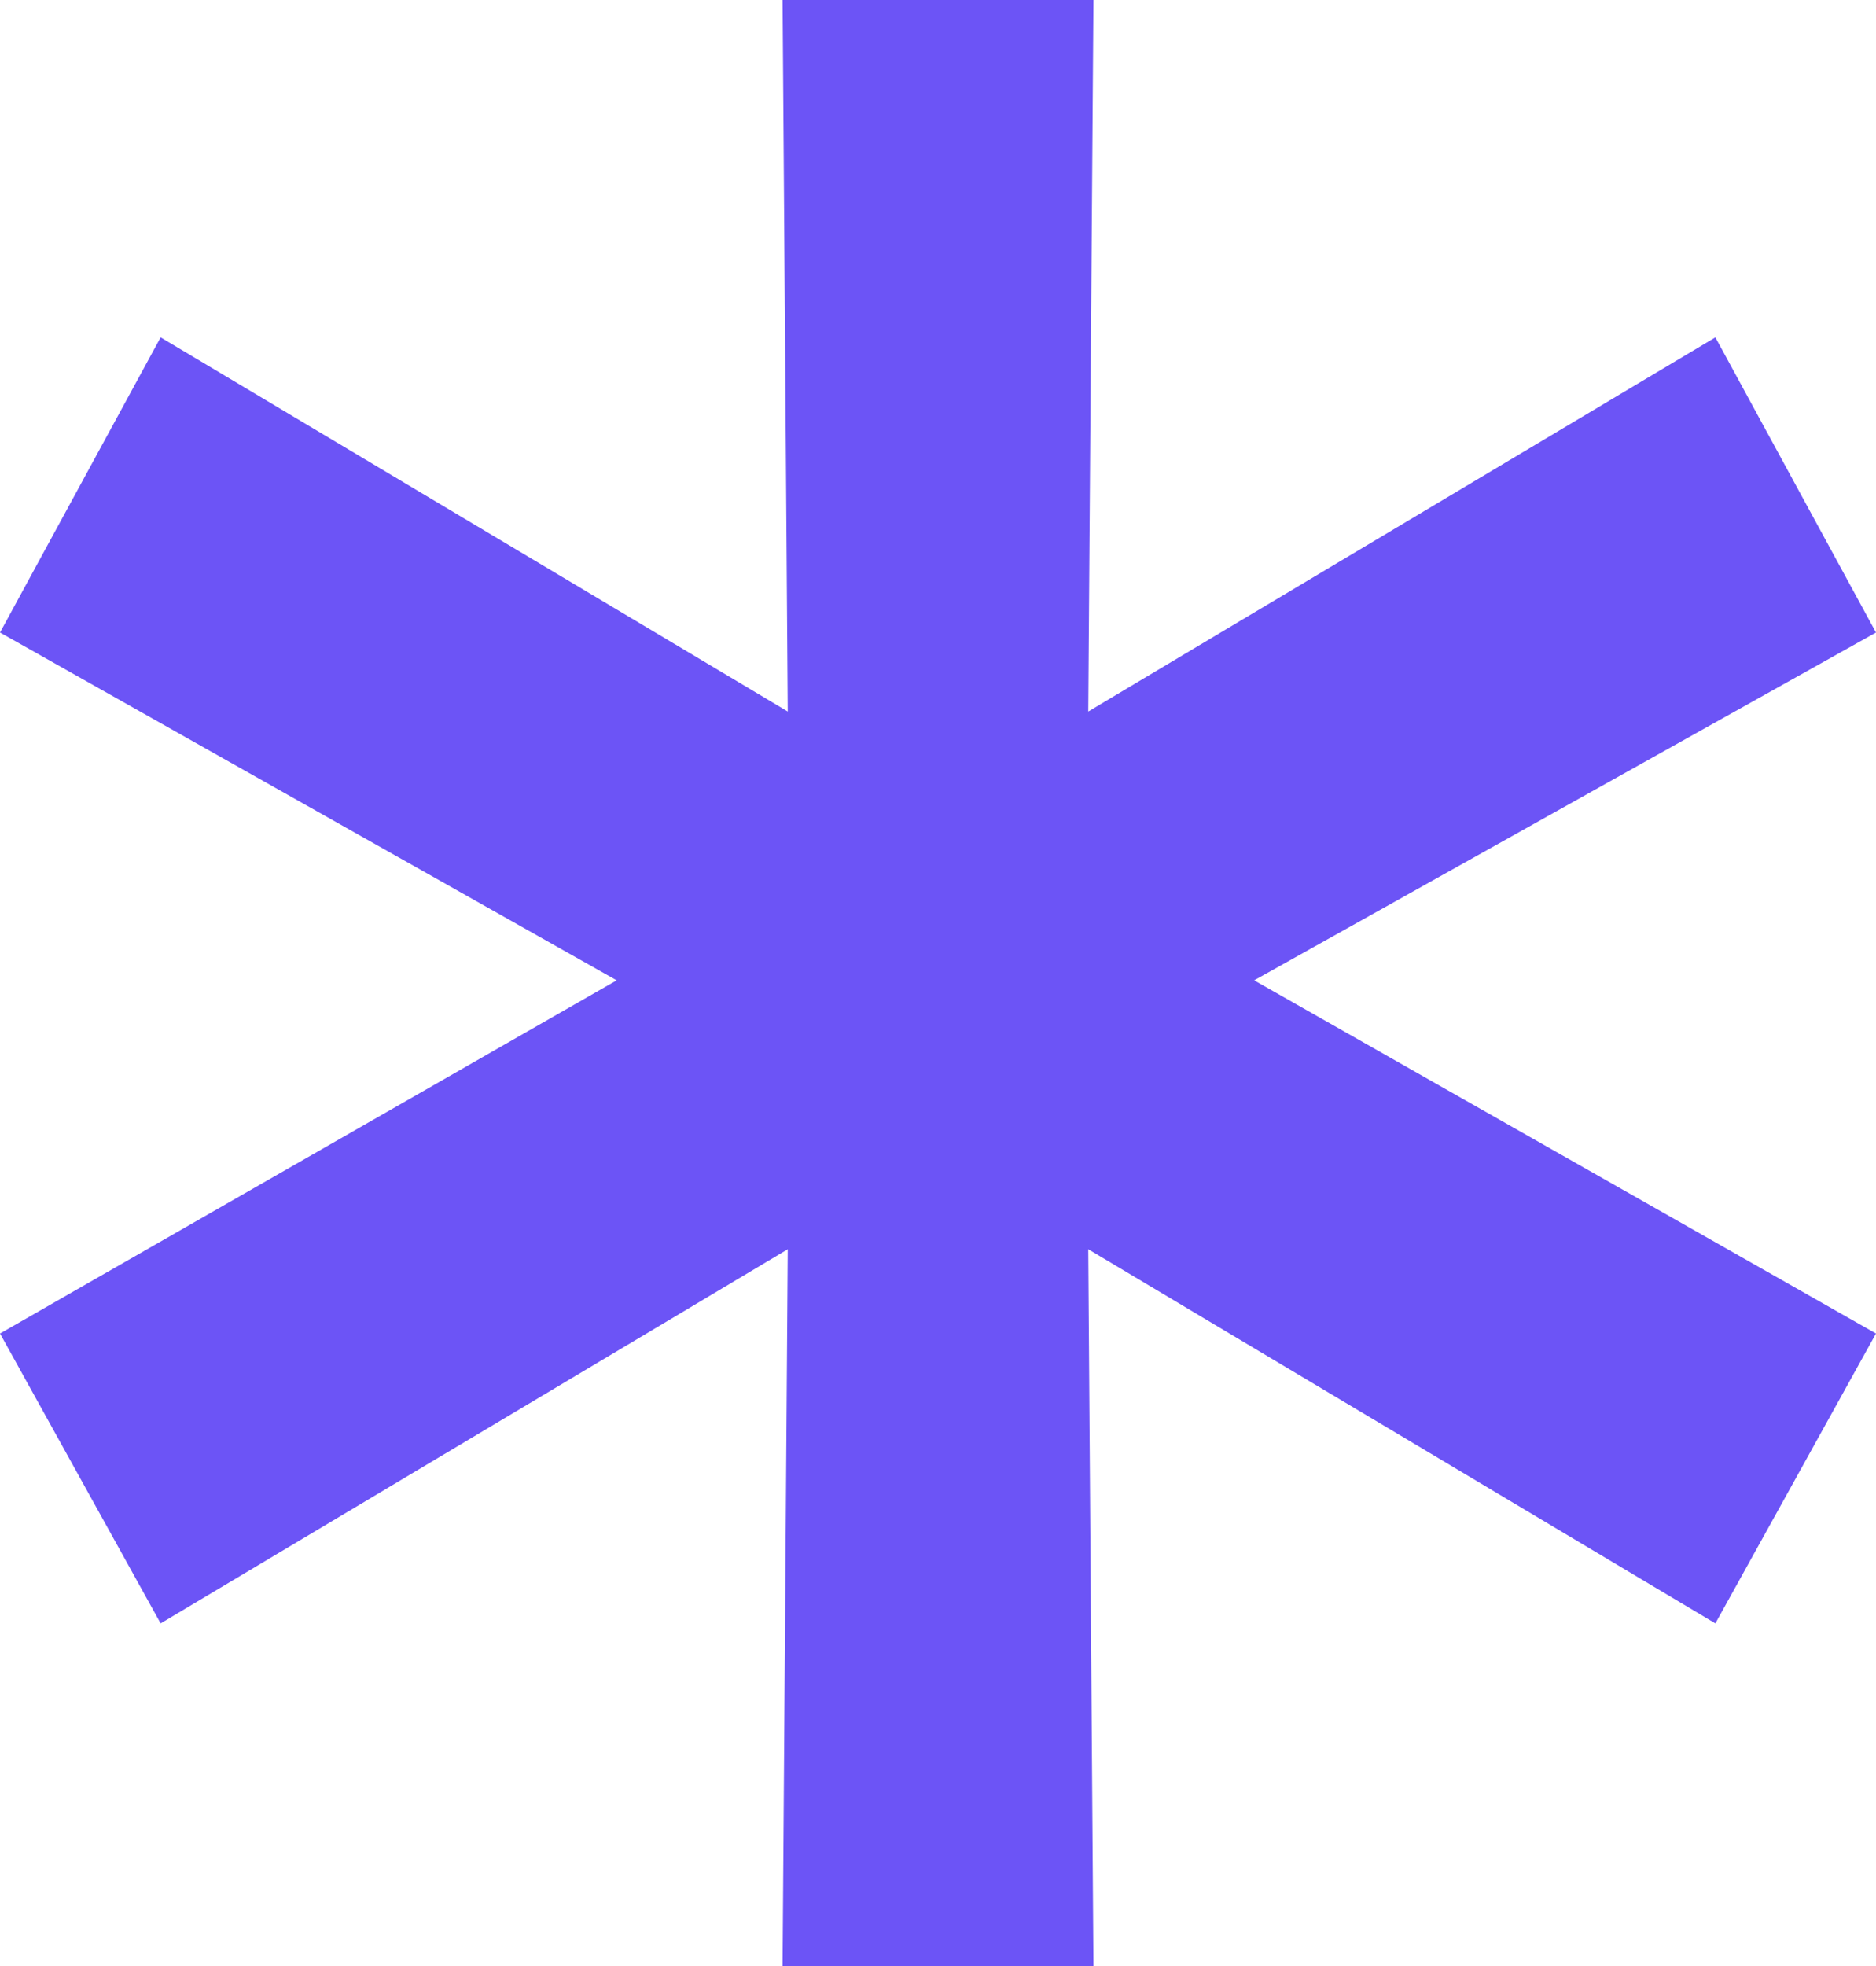 <svg width="21" height="22" viewBox="0 0 21 22" fill="none" xmlns="http://www.w3.org/2000/svg">
<path d="M6.903 10.97L0 14.922L1.798 18.166L8.818 13.979L8.76 22H12.24L12.182 13.979L19.202 18.166L21 14.922L14.039 10.97L21 7.078L19.202 3.775L12.182 7.962L12.24 0H8.76L8.818 7.962L1.798 3.775L0 7.078L6.903 10.97Z" fill="#6C54F6"/>
</svg>
